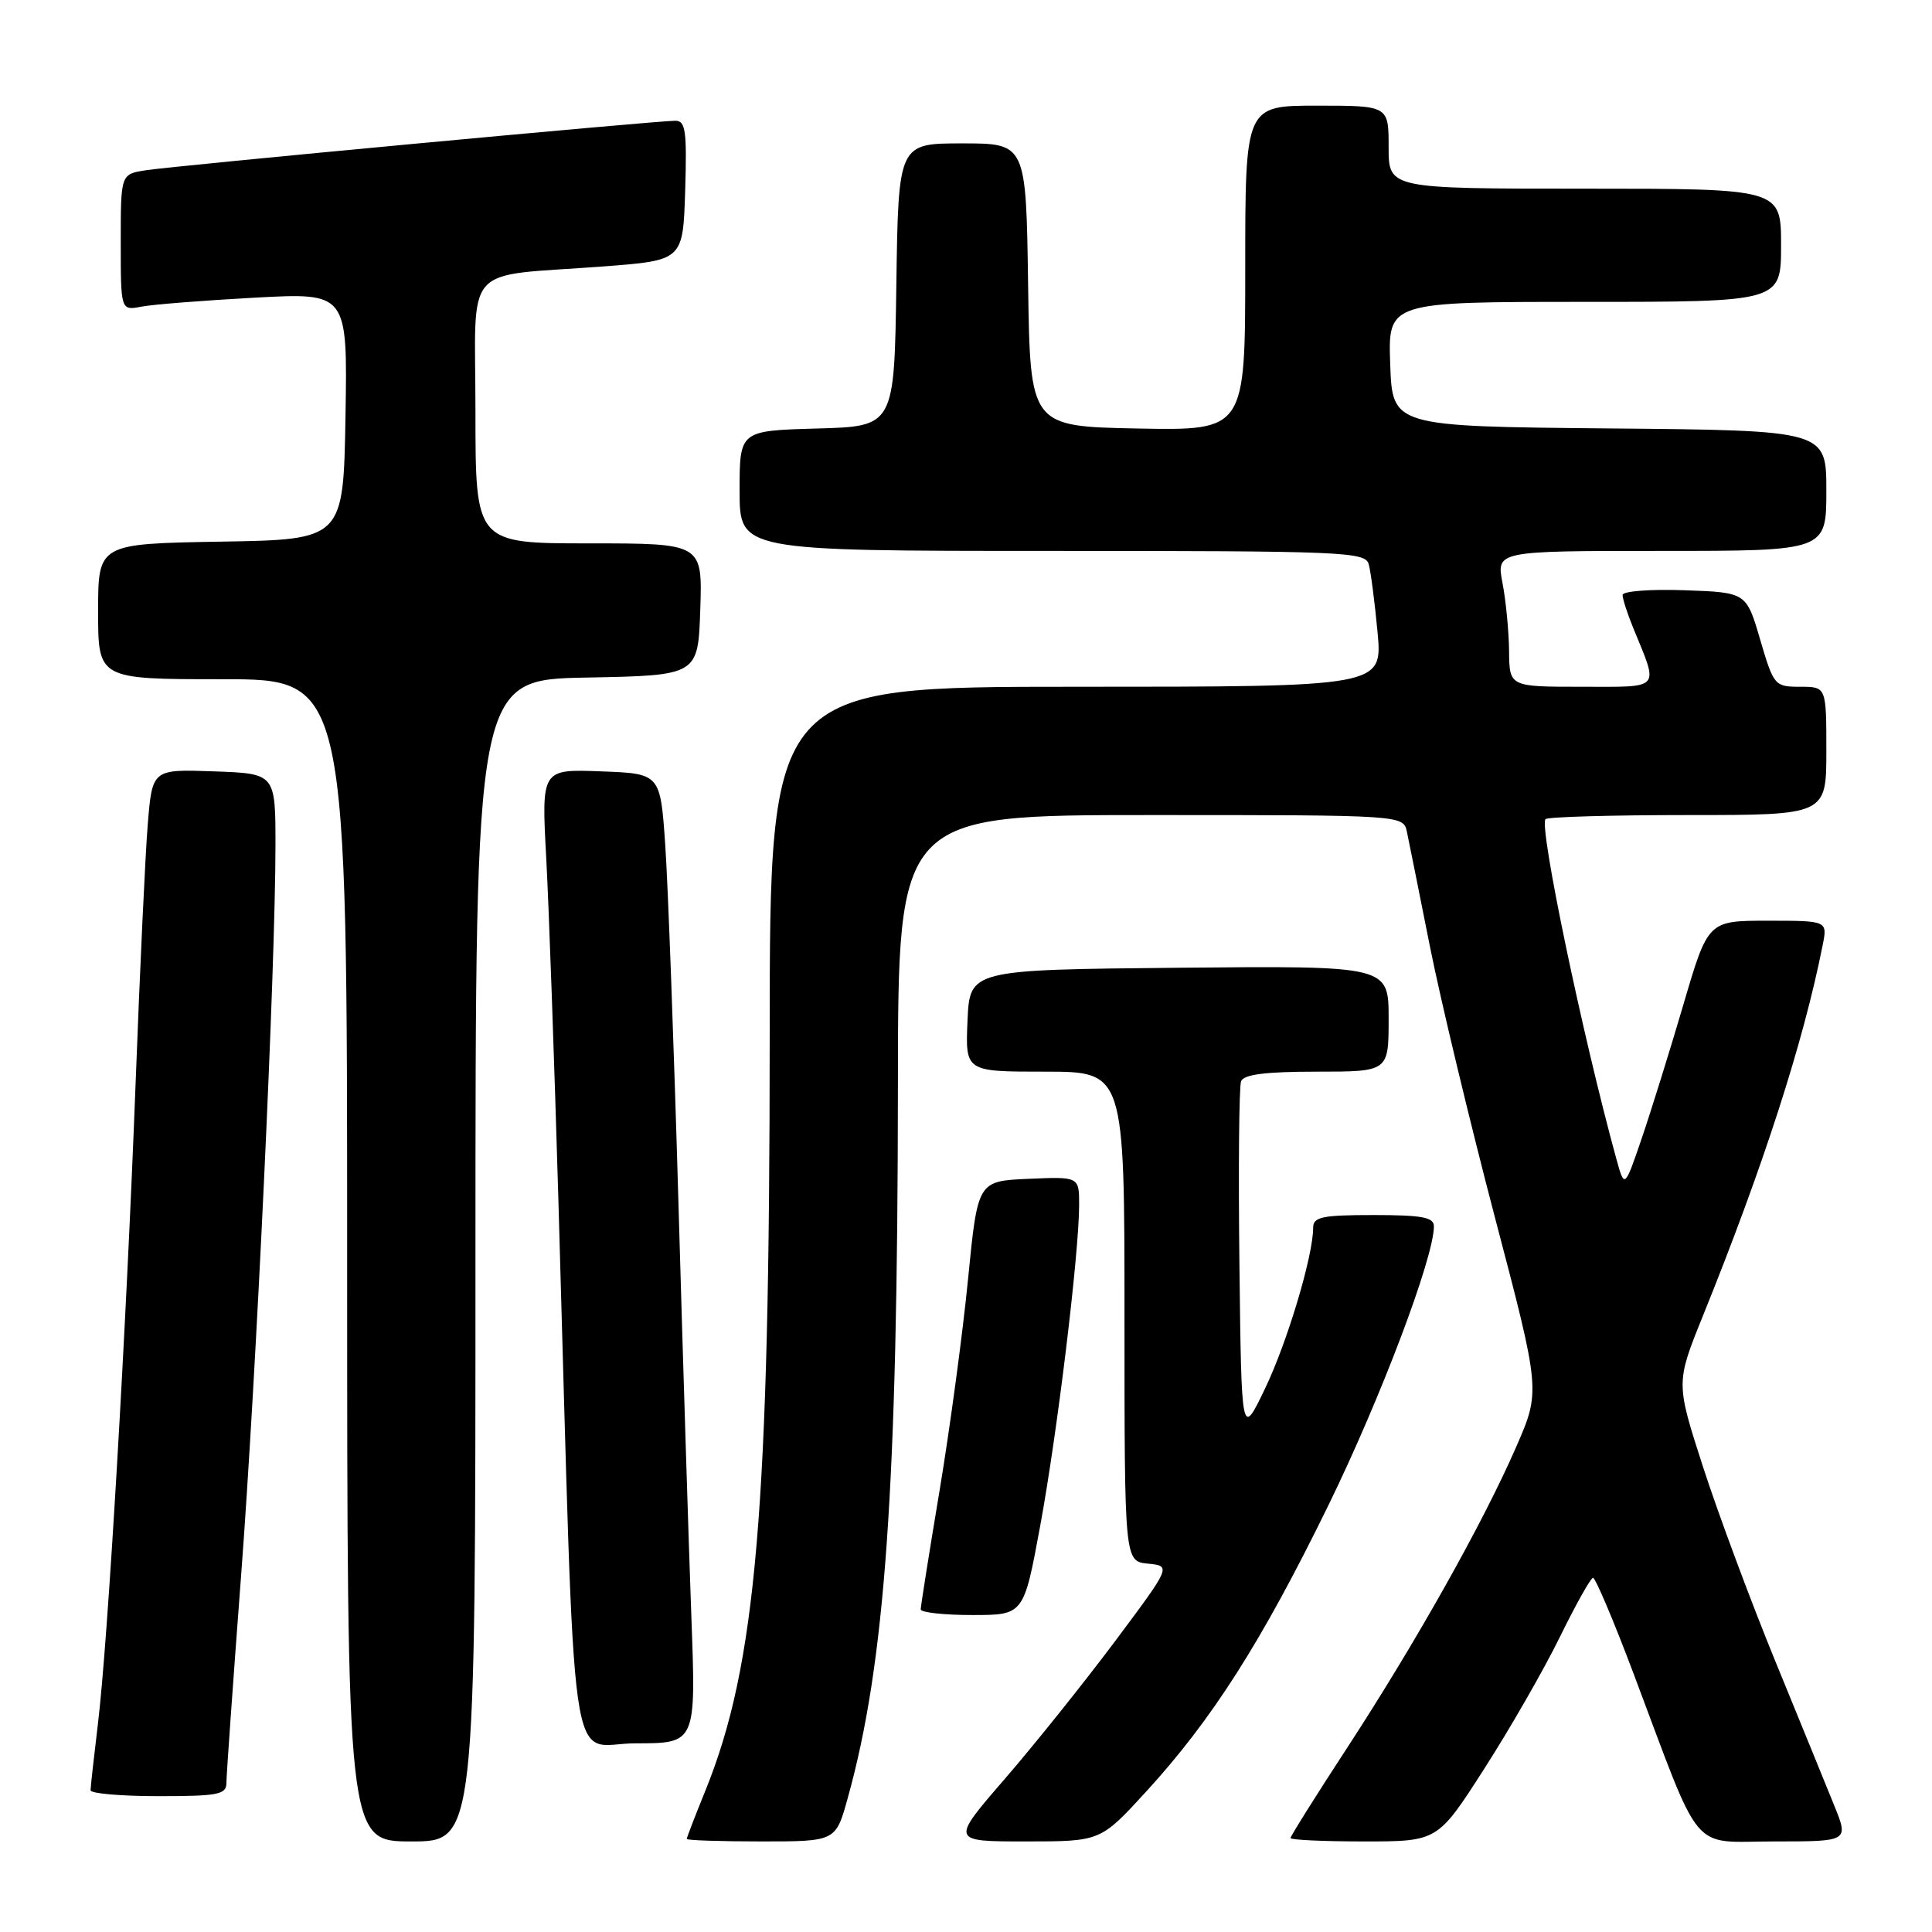 <?xml version="1.0" encoding="UTF-8" standalone="no"?>
<!DOCTYPE svg PUBLIC "-//W3C//DTD SVG 1.1//EN" "http://www.w3.org/Graphics/SVG/1.1/DTD/svg11.dtd" >
<svg xmlns="http://www.w3.org/2000/svg" xmlns:xlink="http://www.w3.org/1999/xlink" version="1.1" viewBox="0 0 256 256">
 <g >
 <path fill="currentColor"
d=" M 63.00 167.03 C 63.00 90.05 63.00 90.05 77.75 89.78 C 92.50 89.50 92.50 89.50 92.79 80.75 C 93.08 72.00 93.08 72.00 78.04 72.00 C 63.00 72.00 63.00 72.00 63.00 54.55 C 63.00 34.46 60.98 36.74 80.00 35.30 C 90.50 34.50 90.50 34.50 90.79 25.25 C 91.03 17.34 90.84 16.00 89.49 16.00 C 86.91 16.00 22.80 21.99 19.25 22.57 C 16.00 23.09 16.00 23.09 16.00 32.12 C 16.00 41.16 16.00 41.16 18.75 40.63 C 20.26 40.34 27.02 39.81 33.78 39.44 C 46.05 38.78 46.05 38.78 45.78 55.14 C 45.50 71.50 45.50 71.50 29.25 71.77 C 13.00 72.05 13.00 72.05 13.00 81.02 C 13.00 90.00 13.00 90.00 29.50 90.00 C 46.00 90.00 46.00 90.00 46.00 167.00 C 46.00 244.00 46.00 244.00 54.50 244.00 C 63.00 244.00 63.00 244.00 63.00 167.03 Z  M 112.33 238.25 C 117.31 220.35 118.94 197.14 118.98 143.75 C 119.00 108.00 119.00 108.00 152.48 108.00 C 185.96 108.00 185.96 108.00 186.43 110.25 C 186.69 111.49 188.07 118.35 189.49 125.50 C 190.92 132.65 194.80 148.81 198.11 161.41 C 204.13 184.32 204.13 184.32 200.90 191.73 C 196.51 201.79 187.67 217.53 178.56 231.51 C 174.40 237.88 171.00 243.30 171.00 243.55 C 171.00 243.80 175.39 244.00 180.75 244.00 C 190.50 244.00 190.50 244.00 196.69 234.34 C 200.10 229.03 204.60 221.18 206.69 216.91 C 208.79 212.63 210.76 209.11 211.08 209.07 C 211.39 209.03 213.81 214.74 216.45 221.75 C 225.67 246.23 223.80 244.00 235.11 244.00 C 244.97 244.00 244.97 244.00 243.05 239.25 C 241.99 236.64 238.46 227.97 235.19 220.00 C 231.93 212.03 227.64 200.49 225.66 194.37 C 222.06 183.23 222.06 183.23 225.64 174.37 C 233.65 154.55 238.95 138.16 241.51 125.25 C 242.16 122.00 242.16 122.00 234.24 122.00 C 226.32 122.00 226.32 122.00 223.05 133.14 C 221.25 139.27 218.76 147.26 217.52 150.89 C 215.26 157.50 215.26 157.50 214.16 153.50 C 209.67 137.16 203.89 109.44 204.79 108.54 C 205.09 108.24 213.58 108.00 223.67 108.00 C 242.00 108.00 242.00 108.00 242.00 99.50 C 242.00 91.00 242.00 91.00 238.54 91.00 C 235.15 91.00 235.03 90.86 233.23 84.75 C 231.40 78.50 231.40 78.50 223.20 78.21 C 218.67 78.05 215.00 78.33 215.00 78.84 C 215.00 79.34 215.62 81.27 216.38 83.13 C 219.82 91.54 220.29 91.00 209.57 91.00 C 200.00 91.00 200.00 91.00 199.96 86.25 C 199.93 83.64 199.54 79.59 199.09 77.25 C 198.27 73.00 198.27 73.00 220.13 73.00 C 242.00 73.00 242.00 73.00 242.00 65.02 C 242.00 57.03 242.00 57.03 213.25 56.77 C 184.50 56.50 184.50 56.50 184.21 48.25 C 183.92 40.00 183.92 40.00 209.96 40.00 C 236.00 40.00 236.00 40.00 236.00 32.50 C 236.00 25.00 236.00 25.00 210.00 25.00 C 184.00 25.00 184.00 25.00 184.00 19.50 C 184.00 14.00 184.00 14.00 174.50 14.00 C 165.00 14.00 165.00 14.00 165.00 35.53 C 165.00 57.05 165.00 57.05 150.75 56.78 C 136.50 56.50 136.50 56.50 136.23 37.75 C 135.96 19.00 135.96 19.00 127.50 19.00 C 119.04 19.00 119.04 19.00 118.77 37.75 C 118.50 56.50 118.50 56.50 108.25 56.78 C 98.00 57.07 98.00 57.07 98.00 65.03 C 98.00 73.00 98.00 73.00 139.43 73.00 C 178.04 73.00 180.90 73.12 181.36 74.75 C 181.63 75.71 182.16 79.76 182.53 83.75 C 183.20 91.00 183.20 91.00 142.60 91.00 C 102.00 91.00 102.00 91.00 101.99 137.25 C 101.98 200.06 100.22 220.65 93.45 237.31 C 92.10 240.63 91.00 243.49 91.00 243.67 C 91.00 243.85 95.44 244.00 100.87 244.00 C 110.74 244.00 110.74 244.00 112.33 238.25 Z  M 151.84 237.43 C 160.60 227.87 167.16 217.58 176.00 199.50 C 182.94 185.30 190.00 166.64 190.00 162.49 C 190.00 161.29 188.42 161.00 182.00 161.00 C 175.16 161.00 174.00 161.25 174.00 162.69 C 174.00 166.40 170.57 177.87 167.62 184.00 C 164.50 190.50 164.50 190.50 164.23 167.52 C 164.08 154.88 164.18 143.97 164.45 143.27 C 164.80 142.37 167.68 142.00 174.47 142.00 C 184.00 142.00 184.00 142.00 184.00 134.98 C 184.00 127.97 184.00 127.97 156.25 128.23 C 128.50 128.50 128.50 128.50 128.20 135.25 C 127.91 142.00 127.91 142.00 138.45 142.00 C 149.00 142.00 149.00 142.00 149.00 174.44 C 149.00 206.87 149.00 206.87 152.10 207.19 C 155.20 207.50 155.20 207.50 147.73 217.50 C 143.61 223.00 137.04 231.21 133.11 235.75 C 125.97 244.00 125.97 244.00 135.89 244.00 C 145.82 244.00 145.82 244.00 151.84 237.43 Z  M 30.00 236.25 C 30.00 235.29 30.87 223.03 31.93 209.00 C 33.96 182.28 36.50 128.24 36.50 112.00 C 36.50 102.50 36.50 102.50 28.34 102.21 C 20.18 101.92 20.18 101.92 19.58 109.21 C 19.25 113.22 18.53 128.65 17.97 143.50 C 16.73 176.13 14.30 217.56 12.97 228.47 C 12.44 232.86 12.00 236.80 12.00 237.22 C 12.00 237.65 16.05 238.00 21.00 238.00 C 28.90 238.00 30.00 237.79 30.00 236.25 Z  M 91.61 214.25 C 91.27 205.04 90.50 180.40 89.90 159.50 C 89.30 138.60 88.51 117.22 88.15 112.00 C 87.50 102.50 87.50 102.50 79.62 102.21 C 71.74 101.91 71.74 101.91 72.38 113.71 C 72.73 120.19 73.45 140.57 73.99 159.00 C 76.31 239.01 75.18 231.00 84.22 231.00 C 92.23 231.00 92.23 231.00 91.61 214.25 Z  M 137.82 202.25 C 140.09 189.96 142.97 166.22 142.99 159.70 C 143.00 155.91 143.00 155.91 136.27 156.20 C 129.55 156.50 129.55 156.50 128.27 169.50 C 127.57 176.65 125.87 189.25 124.50 197.50 C 123.12 205.75 122.00 212.84 122.00 213.25 C 122.00 213.66 125.07 214.00 128.82 214.00 C 135.65 214.00 135.65 214.00 137.82 202.25 Z "/>
</g>
</svg>